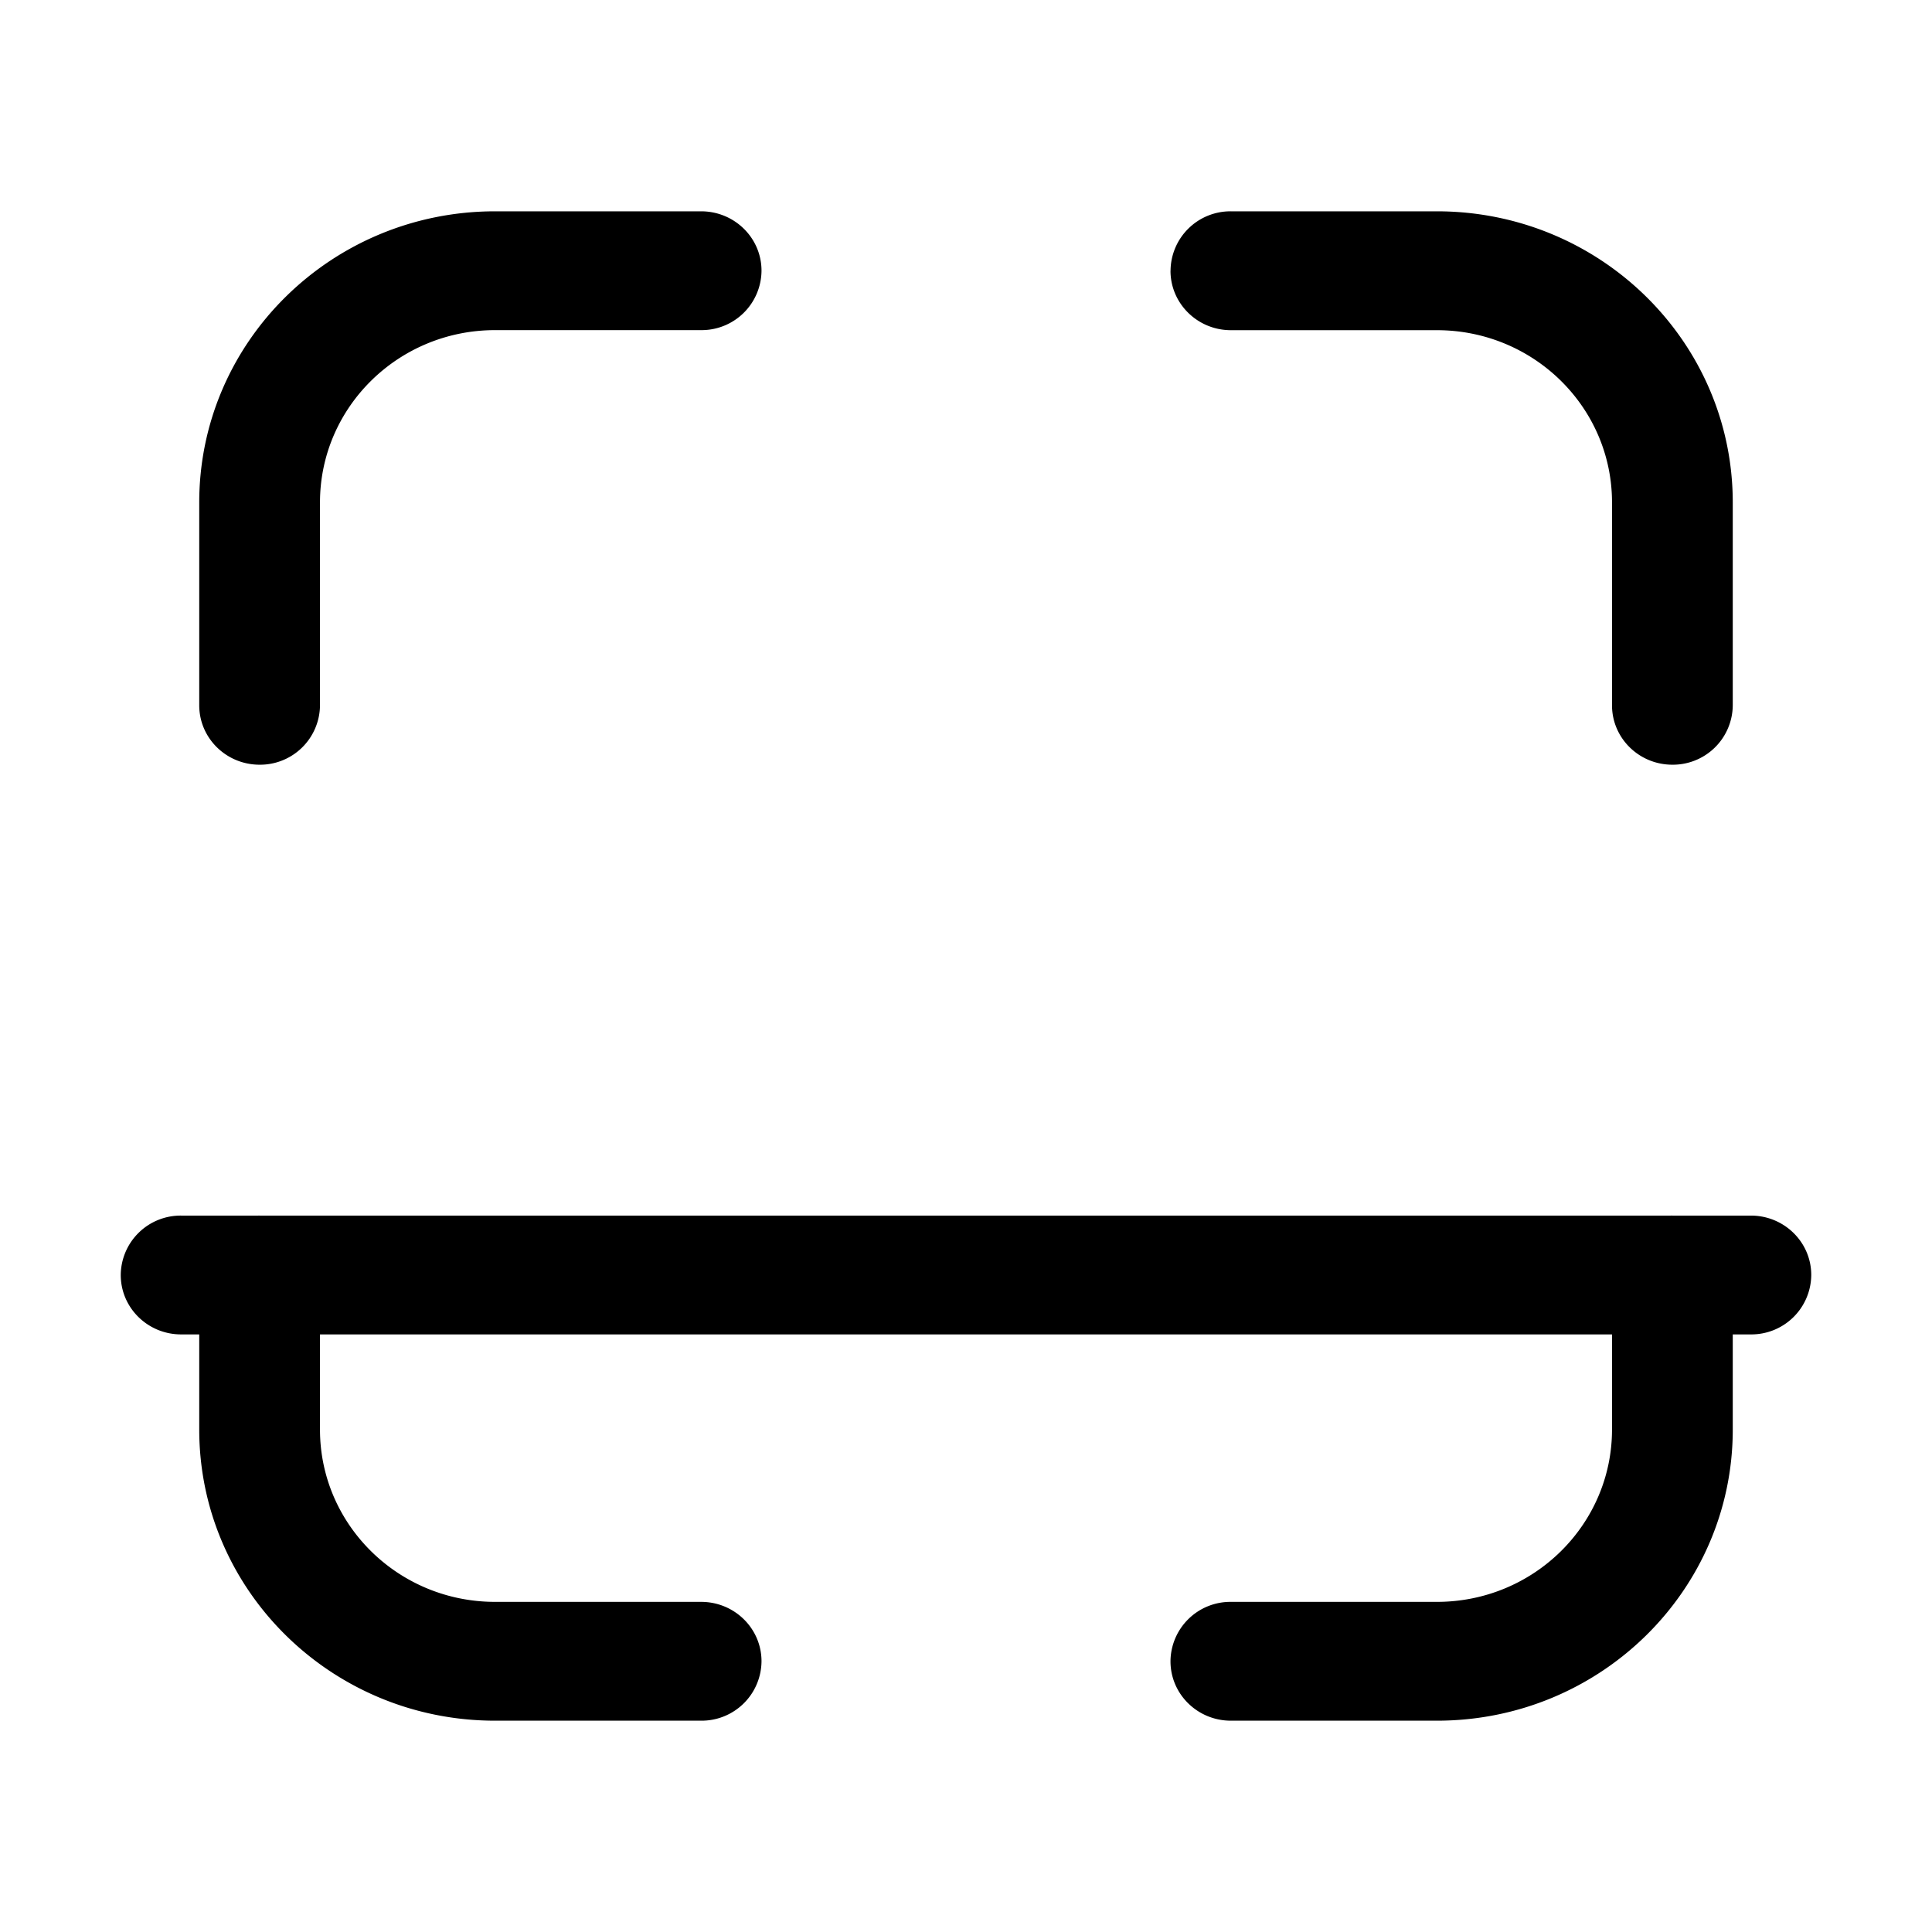 <svg xmlns="http://www.w3.org/2000/svg" width="32" height="32" fill="none"><path fill="#000" fill-rule="evenodd" d="M8.2 5.468c-1.602 0-2.9 1.278-2.9 2.855v3.359a.992.992 0 0 1-1 .984c-.552 0-1-.44-1-.984v-3.36C3.3 5.66 5.494 3.5 8.2 3.5h3.413c.552 0 1 .44 1 .984a.992.992 0 0 1-1 .984H8.2Zm11.188-.984a.992.992 0 0 1 1-.984H23.8c2.706 0 4.9 2.16 4.9 4.823v3.359a.992.992 0 0 1-1 .984c-.552 0-1-.44-1-.984v-3.36c0-1.576-1.298-2.853-2.9-2.853h-3.413c-.552 0-1-.441-1-.985ZM4.3 20.134c.552 0 1 .44 1 .984v2.56c0 1.576 1.298 2.854 2.9 2.854h3.413c.552 0 1 .44 1 .984a.992.992 0 0 1-1 .984H8.2c-2.706 0-4.9-2.16-4.9-4.823v-2.559a.992.992 0 0 1 1-.984Zm23.4 0c.552 0 1 .44 1 .984v2.56c0 2.663-2.194 4.822-4.9 4.822h-3.413c-.552 0-1-.44-1-.984a.992.992 0 0 1 1-.984H23.8c1.602 0 2.9-1.278 2.9-2.855v-2.559a.992.992 0 0 1 1-.984Z" clip-rule="evenodd"/><path fill="#000" fill-rule="evenodd" d="M2 21.118a.992.992 0 0 1 1-.984h26c.552 0 1 .44 1 .984a.992.992 0 0 1-1 .984H3c-.552 0-1-.44-1-.984Z" clip-rule="evenodd"/></svg>